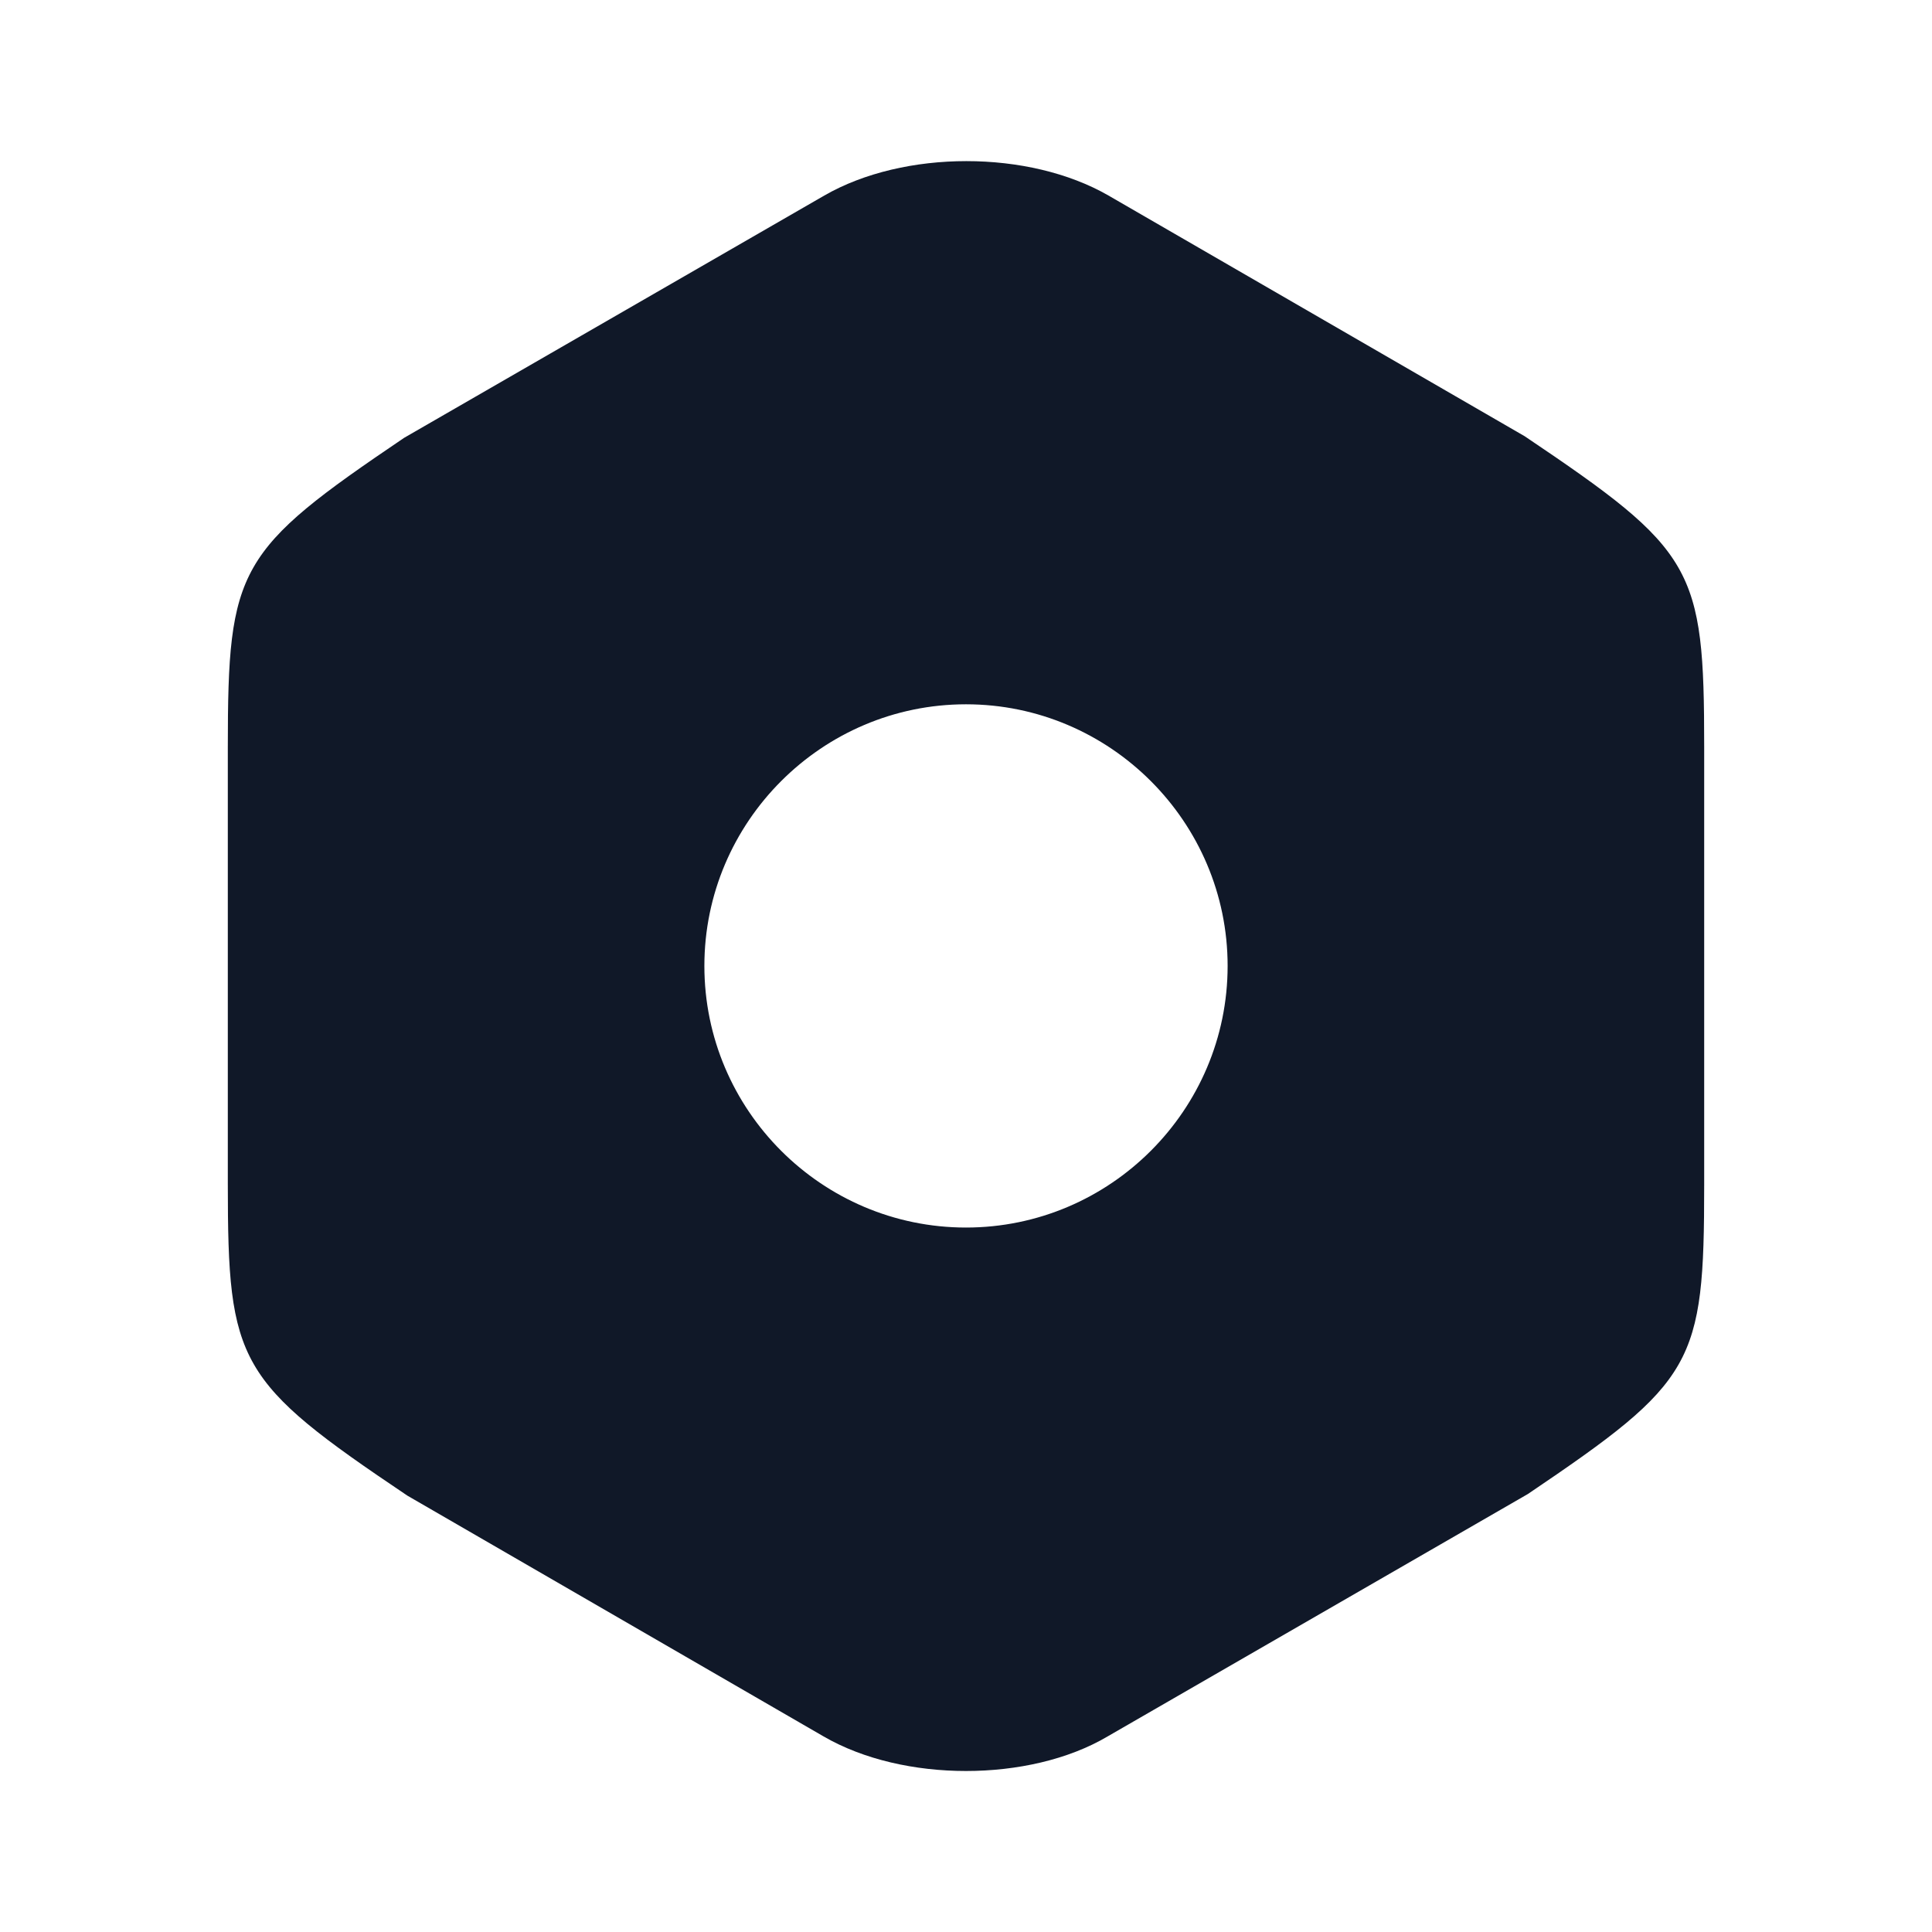 <svg width="24" height="24" viewBox="0 0 24 24" fill="none" xmlns="http://www.w3.org/2000/svg">
<path d="M18.94 5.419L13.77 2.429C12.78 1.859 11.23 1.859 10.24 2.429L5.02 5.439C2.95 6.839 2.83 7.049 2.83 9.279V14.71C2.83 16.939 2.95 17.16 5.06 18.579L10.23 21.57C10.73 21.86 11.37 22 12 22C12.63 22 13.27 21.86 13.76 21.57L18.98 18.559C21.05 17.16 21.17 16.95 21.17 14.72V9.279C21.17 7.049 21.05 6.839 18.94 5.419ZM12 15.249C10.21 15.249 8.75 13.79 8.75 11.999C8.75 10.21 10.21 8.749 12 8.749C13.79 8.749 15.25 10.21 15.25 11.999C15.25 13.79 13.79 15.249 12 15.249Z" fill="#101828"/>
</svg>

